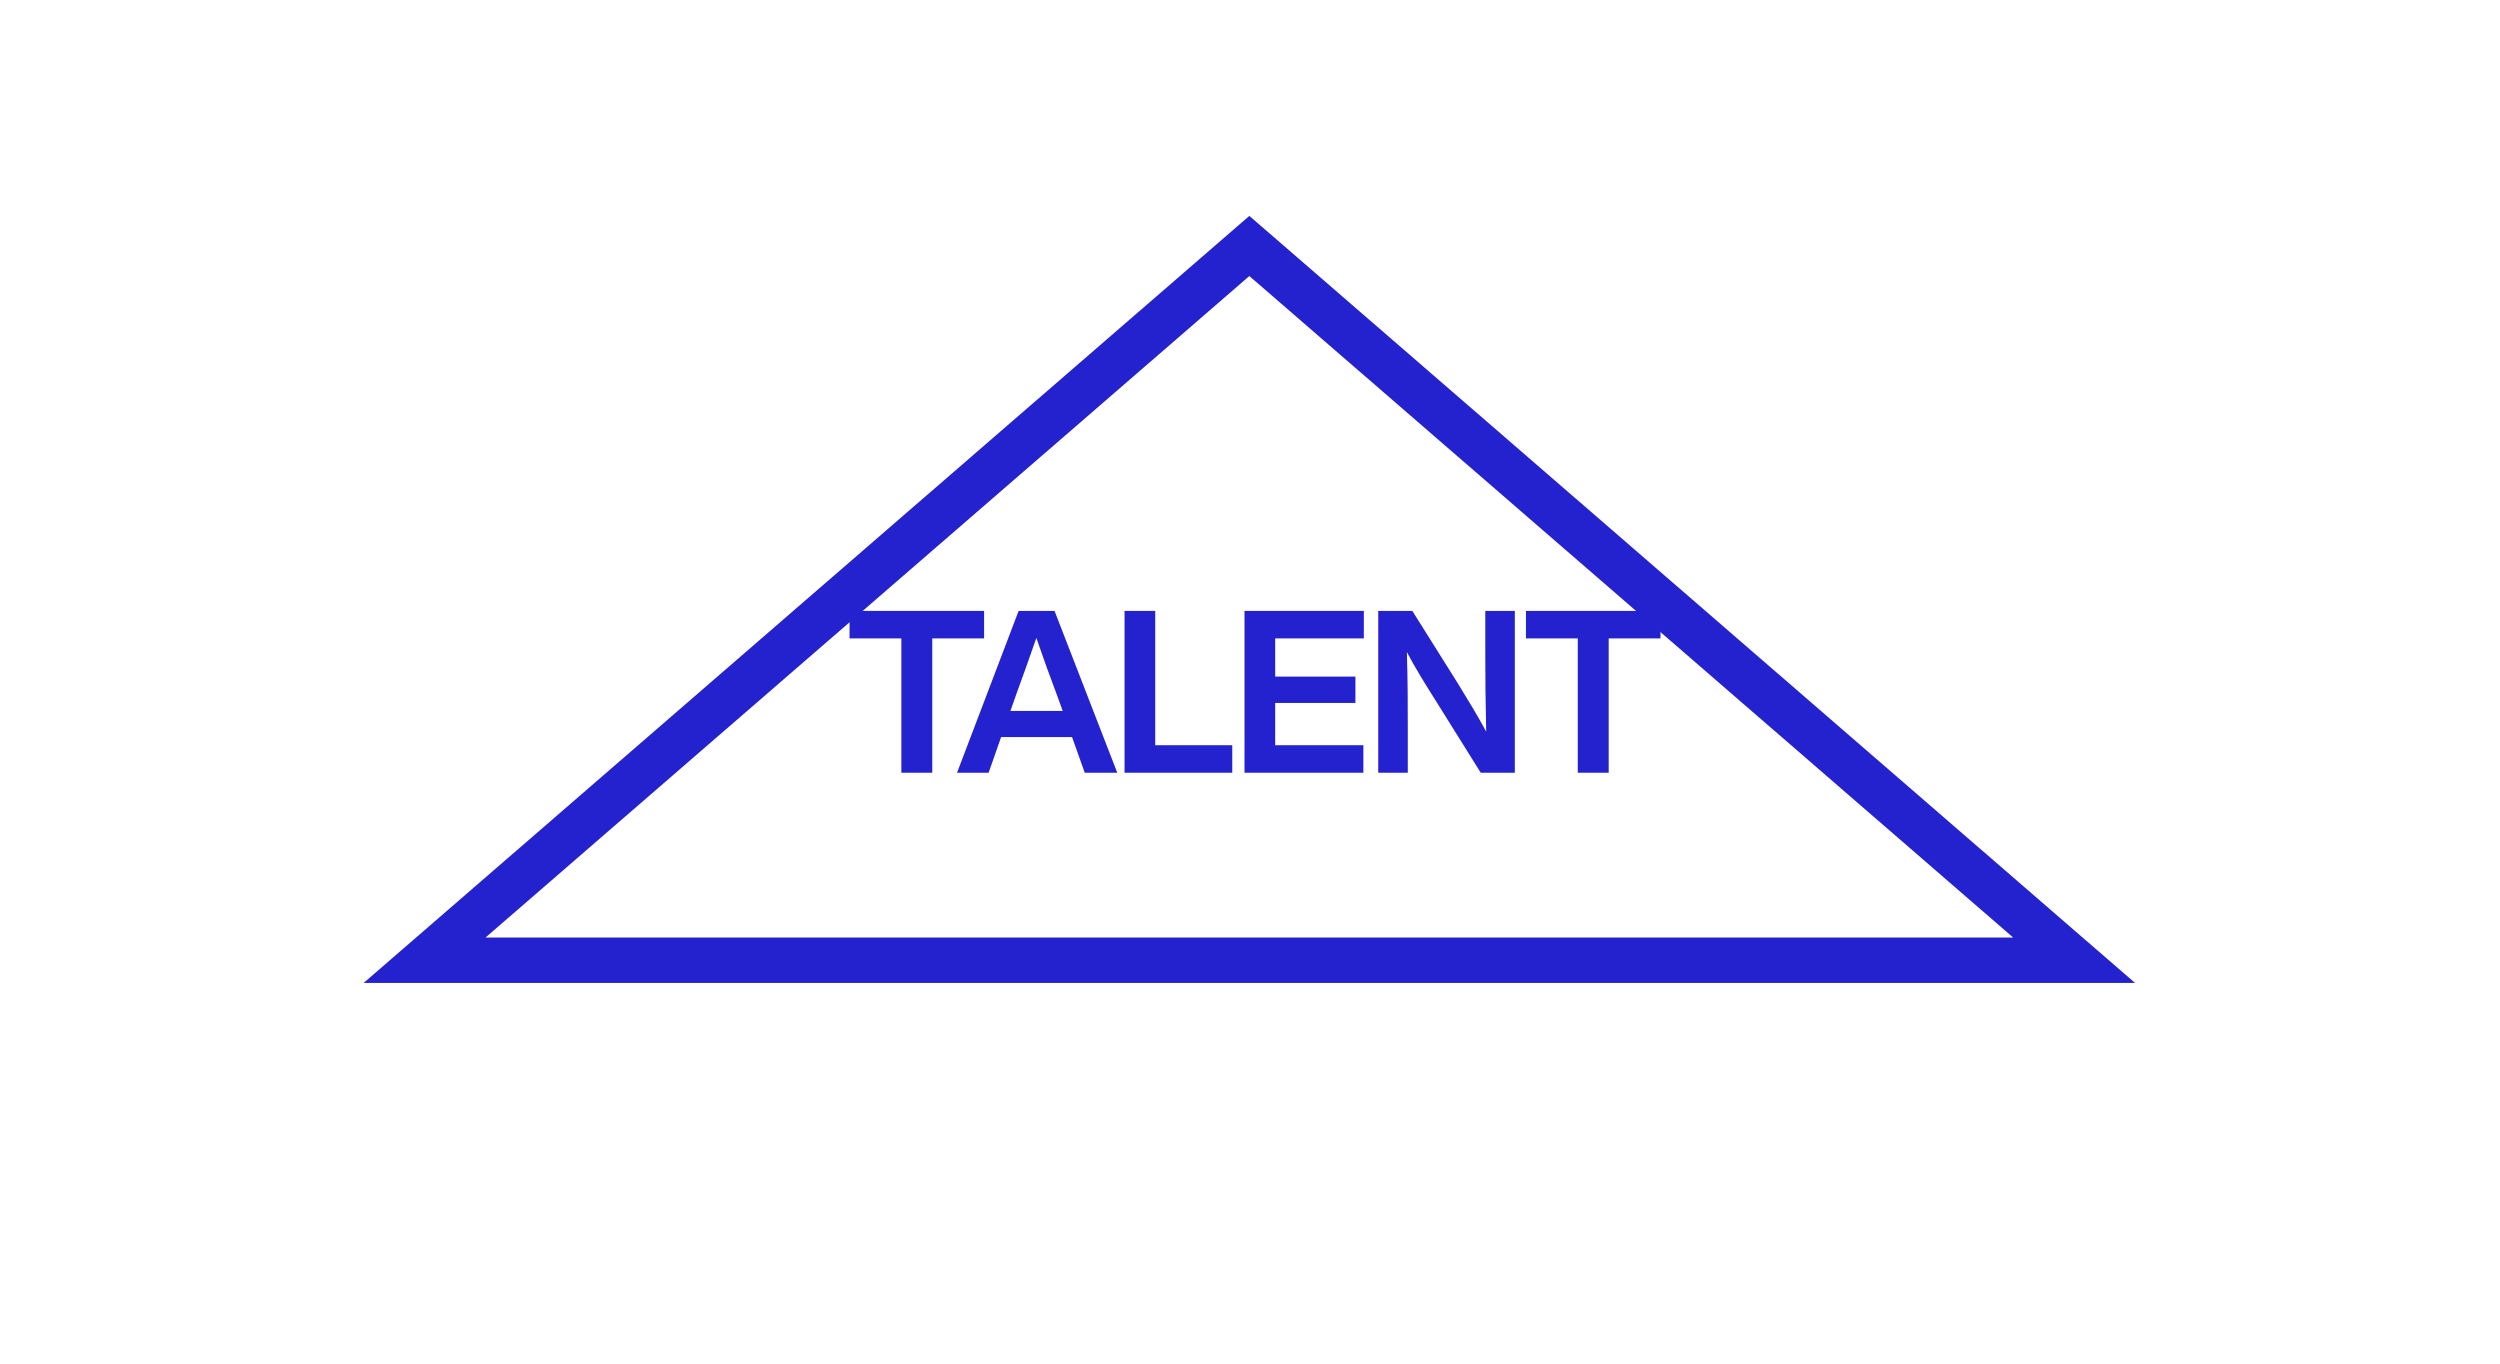 <svg width="220" height="120" viewBox="0 0 220 120" fill="none" xmlns="http://www.w3.org/2000/svg">
<path fill-rule="evenodd" clip-rule="evenodd" d="M109.942 24.291L42.729 82.5H177.156L109.942 24.291ZM109.942 19L32 86.5H187.885L109.942 19Z" fill="#2421CF"/>
<path d="M86.6 53.76H74.76V56.18H79.32V68H82.04V56.18H86.6V53.76Z" fill="#2421CF"/>
<path d="M95.459 68H98.319L92.799 53.76H89.639L84.219 68H86.999L88.099 64.86H94.339L95.459 68ZM88.919 62.56L89.459 61.02C89.939 59.72 90.619 57.82 91.199 56.14C91.779 57.82 92.459 59.72 92.959 61.02L93.519 62.56H88.919Z" fill="#2421CF"/>
<path d="M101.66 65.58V53.76H98.96V68H108.44V65.58H101.66Z" fill="#2421CF"/>
<path d="M120.017 56.18V53.76H109.517V68H119.977V65.58H112.217V61.86H119.277V59.54H112.217V56.18H120.017Z" fill="#2421CF"/>
<path d="M130.705 53.76V57.48C130.705 59.58 130.725 61.86 130.785 64.38C130.065 63.04 129.065 61.4 128.265 60.1L124.285 53.76H121.285V68H123.885V64.28C123.885 62.18 123.885 59.9 123.805 57.38C124.525 58.76 125.445 60.24 126.345 61.66L130.305 68H133.305V53.76H130.705Z" fill="#2421CF"/>
<path d="M146.124 53.76H134.284V56.18H138.844V68H141.564V56.18H146.124V53.76Z" fill="#2421CF"/>
</svg>
